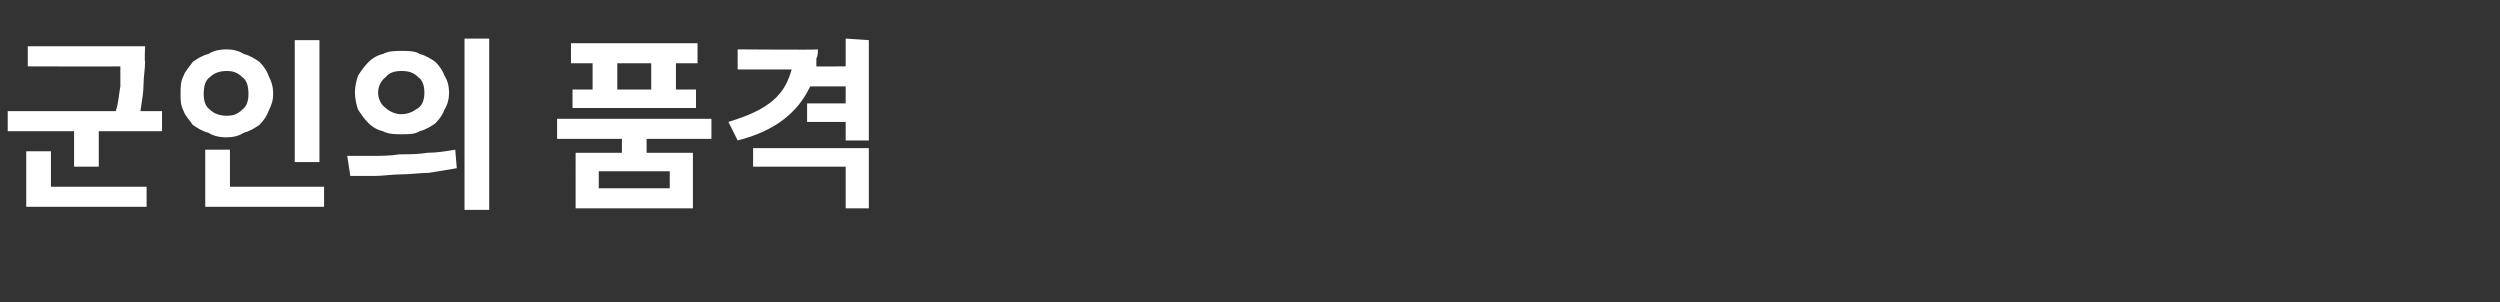 <?xml version="1.0" standalone="no"?><!DOCTYPE svg PUBLIC "-//W3C//DTD SVG 1.1//EN" "http://www.w3.org/Graphics/SVG/1.1/DTD/svg11.dtd"><svg xmlns="http://www.w3.org/2000/svg" version="1.1" width="162px" height="19.6px" viewBox="0 -2 162 19.6" style="top:-2px"><rect x="0" y="-2" width="162" height="19.6" fill="#333333" stroke="none"/><desc>군인의 품격</desc><defs/><g id="Polygon114750"><path d="m9.1 5.2h1.4v1.3H6.4v2.3H4.8V6.5H.5V5.2h7c.2-.6.2-1.1.3-1.6V2.3c0 .02-6 0-6 0V1h7.6s-.04 1.02 0 1c0 .5-.1 1-.1 1.5c0 .5-.1 1-.2 1.7zM3.3 7.8v2.3h6.2v1.3H1.7V7.8h1.6zM20.7.6v7.9h-1.6V.6h1.6zm-3 3.5c0 .4-.1.7-.3 1.1c-.1.3-.3.6-.6.9c-.3.2-.6.4-1 .5c-.3.2-.7.3-1.1.3c-.5 0-.9-.1-1.2-.3c-.4-.1-.7-.3-1-.5c-.2-.3-.5-.6-.6-.9c-.2-.4-.2-.7-.2-1.1c0-.5 0-.8.2-1.2c.1-.3.4-.6.6-.9c.3-.2.6-.4 1-.5c.3-.2.7-.3 1.2-.3c.4 0 .8.1 1.1.3c.4.1.7.3 1 .5c.3.3.5.6.6.9c.2.4.3.7.3 1.2zm-4.5 0c0 .4.1.8.4 1c.3.3.7.4 1.1.4c.4 0 .7-.1 1-.4c.3-.2.4-.6.4-1c0-.5-.1-.9-.4-1.1c-.3-.3-.6-.4-1-.4c-.4 0-.8.1-1.1.4c-.3.2-.4.6-.4 1.1zm1.7 6h6.1v1.3h-7.7V7.7h1.6v2.4zM30.1.5h1.6v11.1h-1.6V.5zm-4.1.8c.5 0 .9 0 1.2.2c.4.1.7.3 1 .5c.3.3.5.6.6.9c.2.3.3.7.3 1.1c0 .4-.1.8-.3 1.1c-.1.3-.3.6-.6.9c-.3.2-.6.4-1 .5c-.3.2-.7.2-1.2.2c-.4 0-.8 0-1.2-.2c-.4-.1-.7-.3-.9-.5c-.3-.3-.5-.6-.7-.9c-.1-.3-.2-.7-.2-1.1c0-.4.1-.8.2-1.1c.2-.3.4-.6.7-.9c.2-.2.5-.4.9-.5c.4-.2.8-.2 1.2-.2zm0 1.3c-.4 0-.8.1-1 .4c-.3.2-.5.6-.5 1c0 .4.2.8.5 1c.2.2.6.4 1 .4c.5 0 .8-.2 1.1-.4c.3-.2.4-.6.4-1c0-.4-.1-.8-.4-1c-.3-.3-.6-.4-1.1-.4zm-3.3 6.8l-.2-1.3h1.6c.6 0 1.2 0 1.8-.1c.6 0 1.2 0 1.8-.1c.6 0 1.2-.1 1.8-.2l.1 1.2l-1.8.3c-.6 0-1.2.1-1.8.1c-.6 0-1.2.1-1.7.1h-1.6zm15.7-5.6V2.1H37V.8h8.2v1.3h-1.4v1.7h1.3v1.2h-8V3.8h1.3zm3.8 0V2.1H40v1.7h2.2zM46.1 7h-4.2v.9h3v3.6h-7.6V7.9h3v-.9h-4.2V5.7h10v1.3zm-2.7 3.2V9.1h-4.6v1.1h4.6zM54.8.5l1.5.1v6.5h-1.5V5.9h-2.5V4.7h2.5V3.6h-2.3c-.8 1.7-2.3 2.9-4.7 3.5l-.6-1.2c1.3-.4 2.2-.8 2.9-1.4c.7-.6 1-1.3 1.2-2h-3.5V1.2s5.17.04 5.2 0c0 .2 0 .4-.1.6v.5c-.03.02 1.9 0 1.9 0V.5zm-6 8.3V7.6h7.5v3.9h-1.5V8.8h-6z" stroke="none" fill="#fff"/></g></svg>